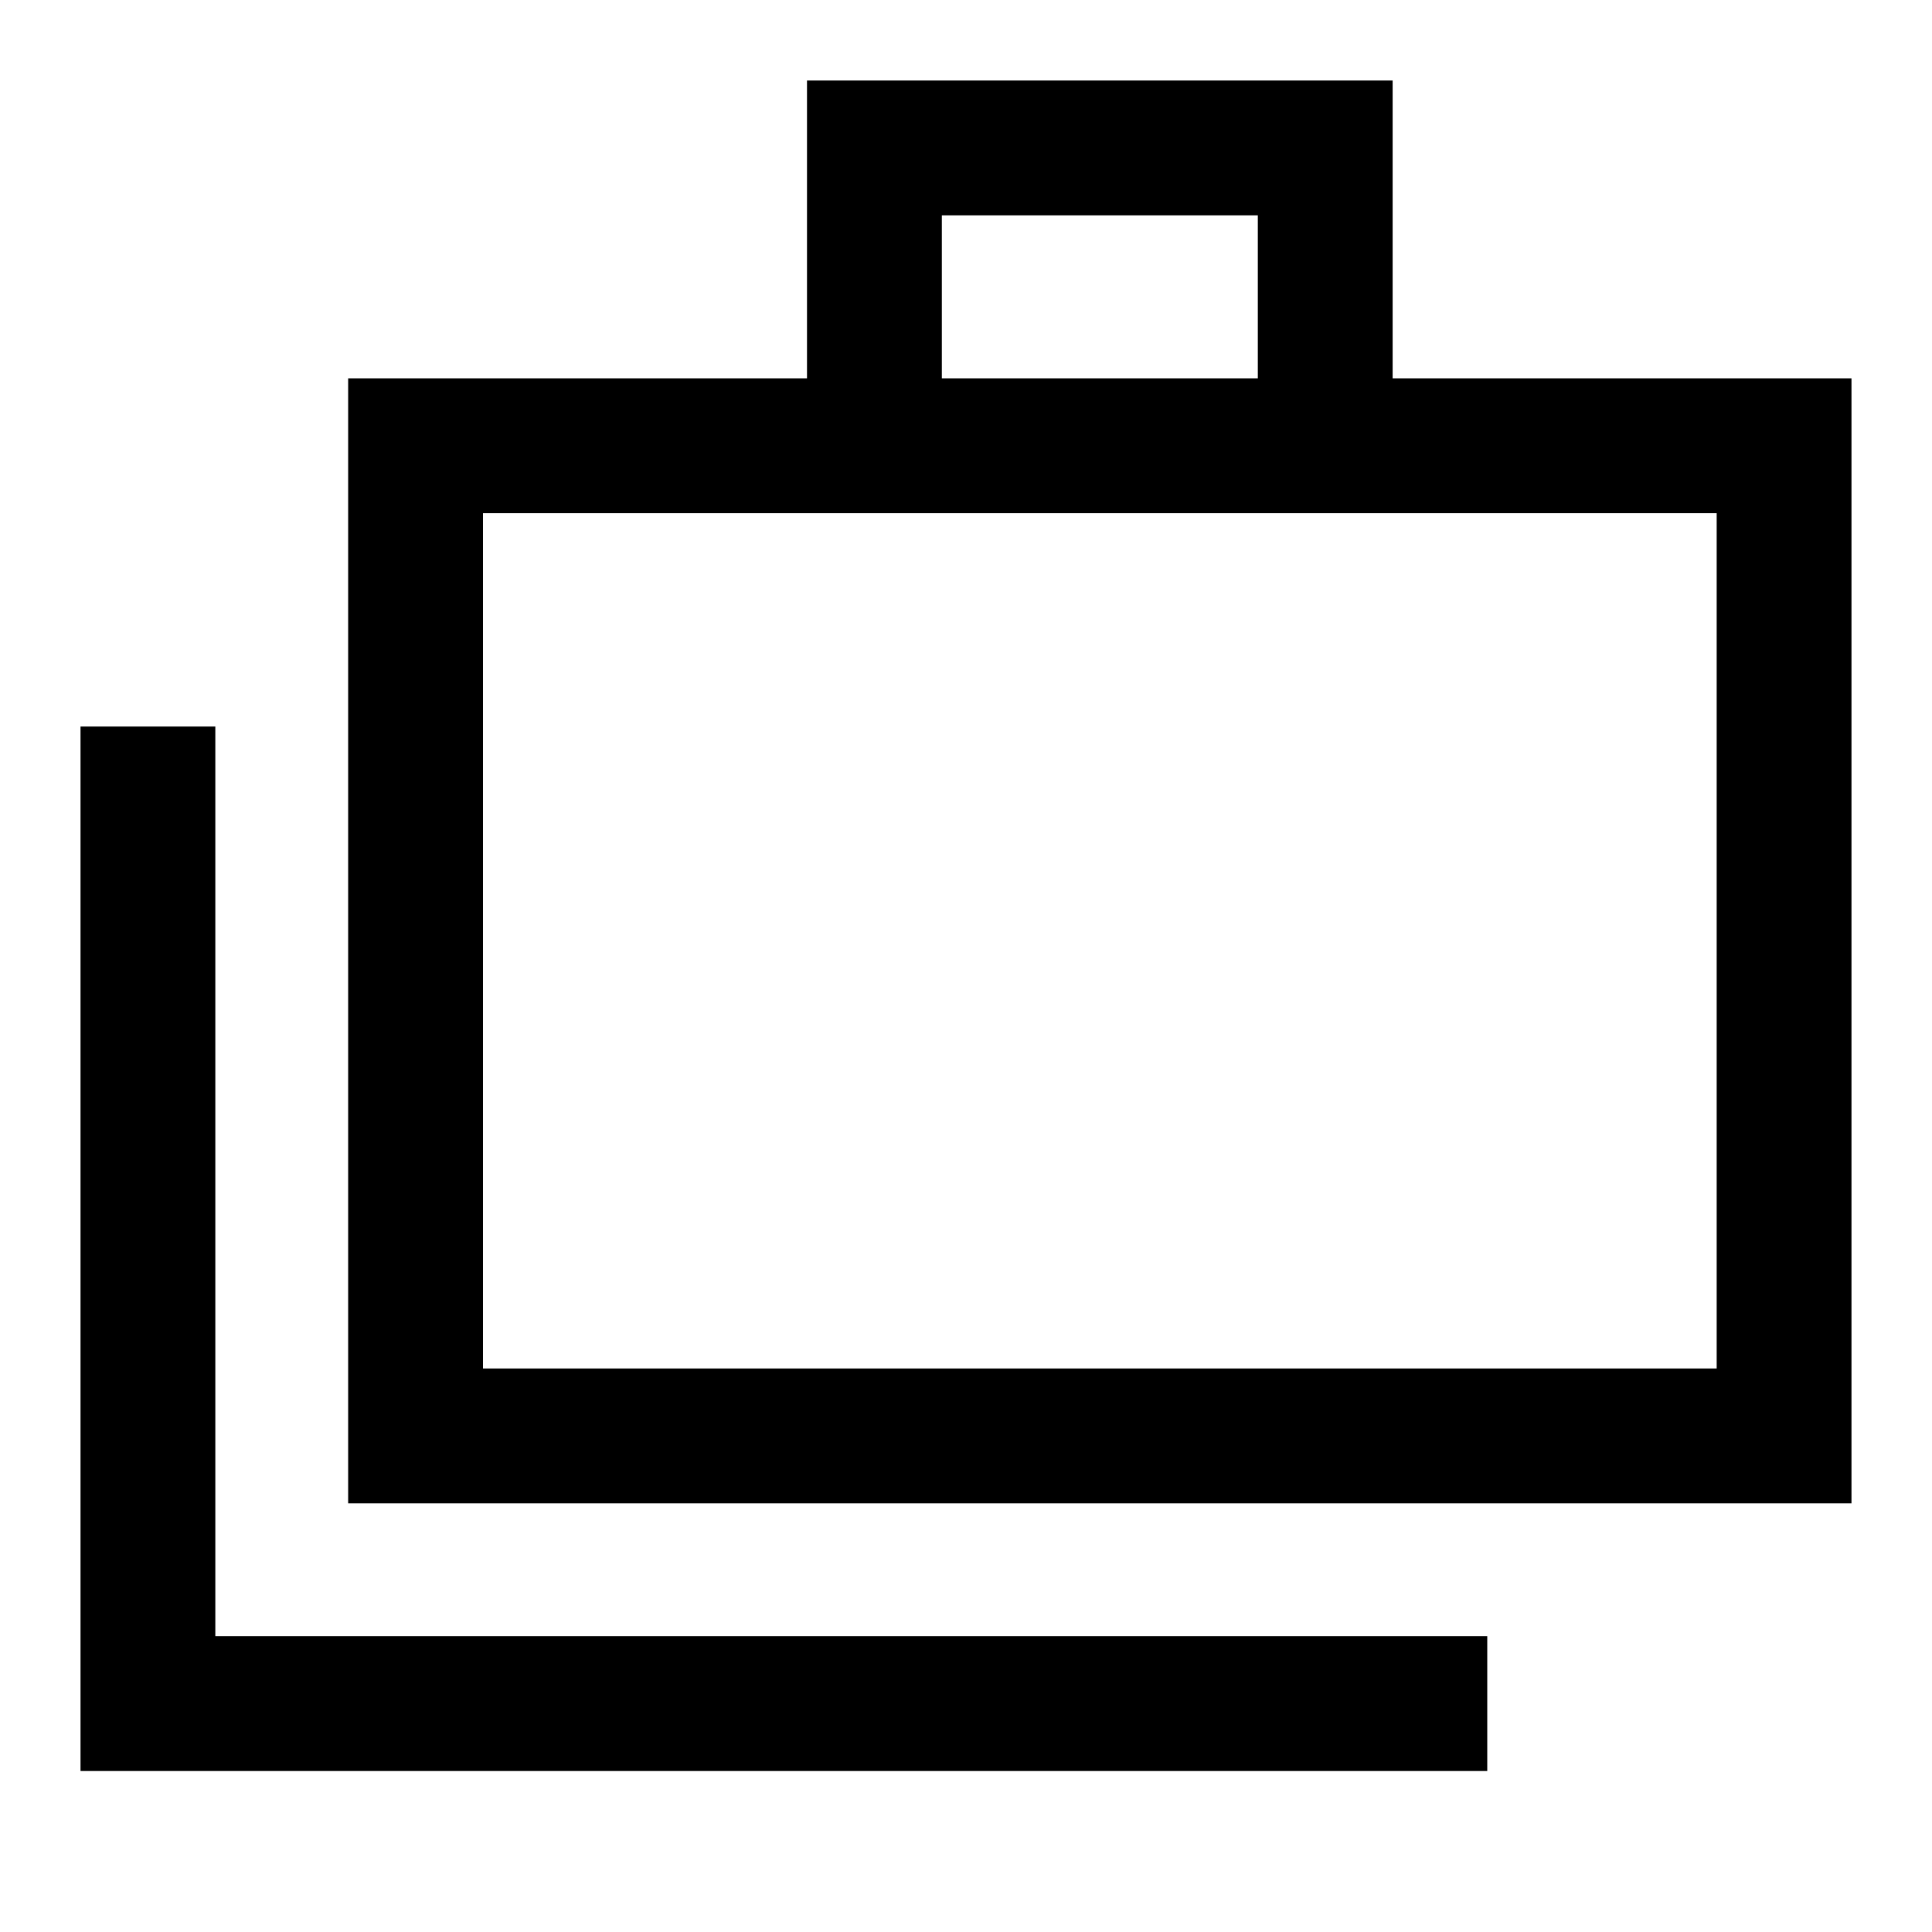 <svg xmlns="http://www.w3.org/2000/svg" height="40" width="40"><path d="M1.667 36.667V15.042h2.791v18.833h26.334v2.792Zm5.541-5.542V7.833h9.5V1.667h12.125v6.166h9.5v23.292ZM19.5 7.833h6.542V4.458H19.5Zm-9.5 20.5h25.542V10.625H10Zm0-17.708v17.708Z"/></svg>
